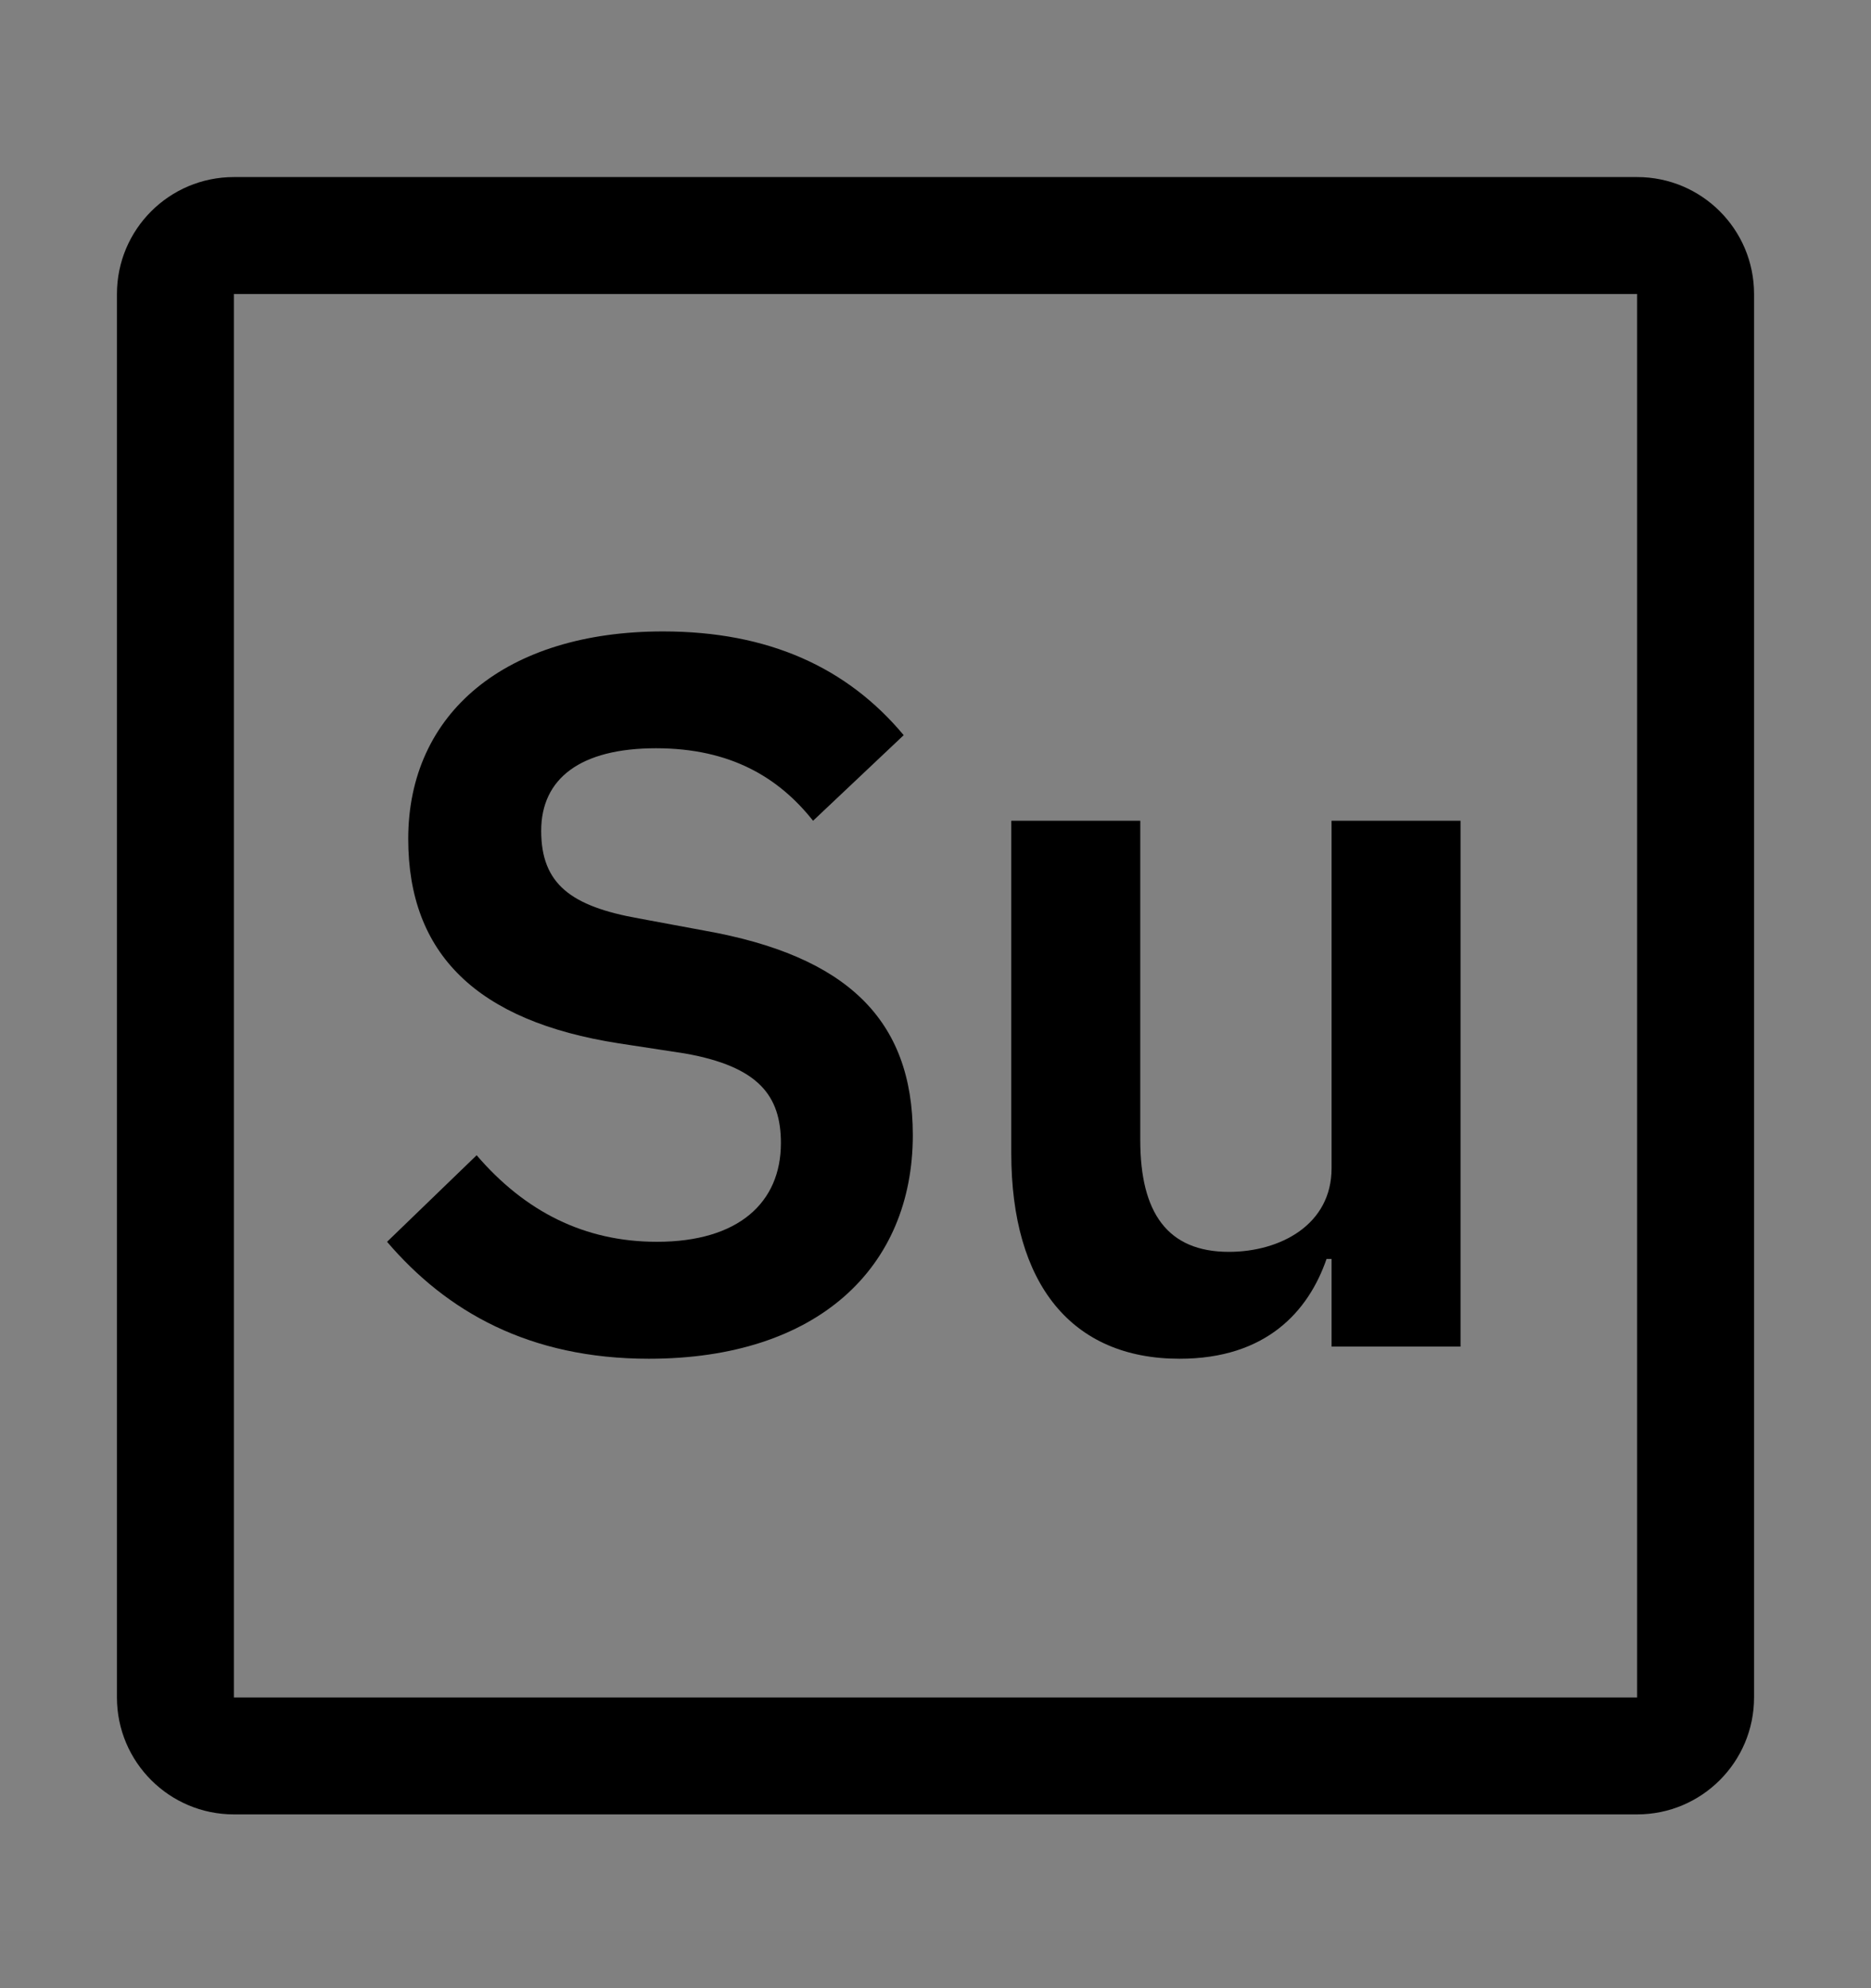 <svg viewBox="0 0 16 17" fill="none" xmlns="http://www.w3.org/2000/svg">
<rect x="0" y="0" width="16" height="17" fill="#808080" stroke="none"/>
<rect width="16" height="16" transform="translate(0 0.514)" fill="white" fill-opacity="0.01" style="mix-blend-mode:multiply"/>
<path d="M11.387 10.765H11.344C11.189 11.213 10.828 11.618 10.087 11.618C9.165 11.618 8.648 10.98 8.648 9.86V7.018H9.751V9.748C9.751 10.369 9.983 10.704 10.509 10.704C10.948 10.704 11.387 10.472 11.387 9.99V7.018H12.49V11.514H11.387V10.765Z" fill="currentColor"/>
<path d="M3.31 10.618L4.076 9.878C4.49 10.36 4.998 10.618 5.618 10.618C6.316 10.618 6.678 10.282 6.678 9.774C6.678 9.369 6.488 9.12 5.859 9.008L5.291 8.921C4.076 8.732 3.491 8.155 3.491 7.173C3.491 6.096 4.326 5.399 5.67 5.399C6.574 5.399 7.246 5.709 7.728 6.286L6.953 7.018C6.66 6.648 6.247 6.398 5.61 6.398C4.964 6.398 4.628 6.656 4.628 7.104C4.628 7.561 4.886 7.75 5.463 7.853L6.023 7.957C7.237 8.172 7.806 8.715 7.806 9.705C7.806 10.842 6.988 11.618 5.549 11.618C4.524 11.618 3.818 11.213 3.31 10.618Z" fill="currentColor"/>
<path d="M14 15.514H2C1.448 15.514 1 15.066 1 14.514V2.514C1 1.961 1.448 1.514 2 1.514H14C14.552 1.514 15 1.961 15 2.514V14.514C15 15.066 14.552 15.514 14 15.514ZM2 14.514H14V2.514H2V14.514Z" fill="currentColor"/>
</svg>
